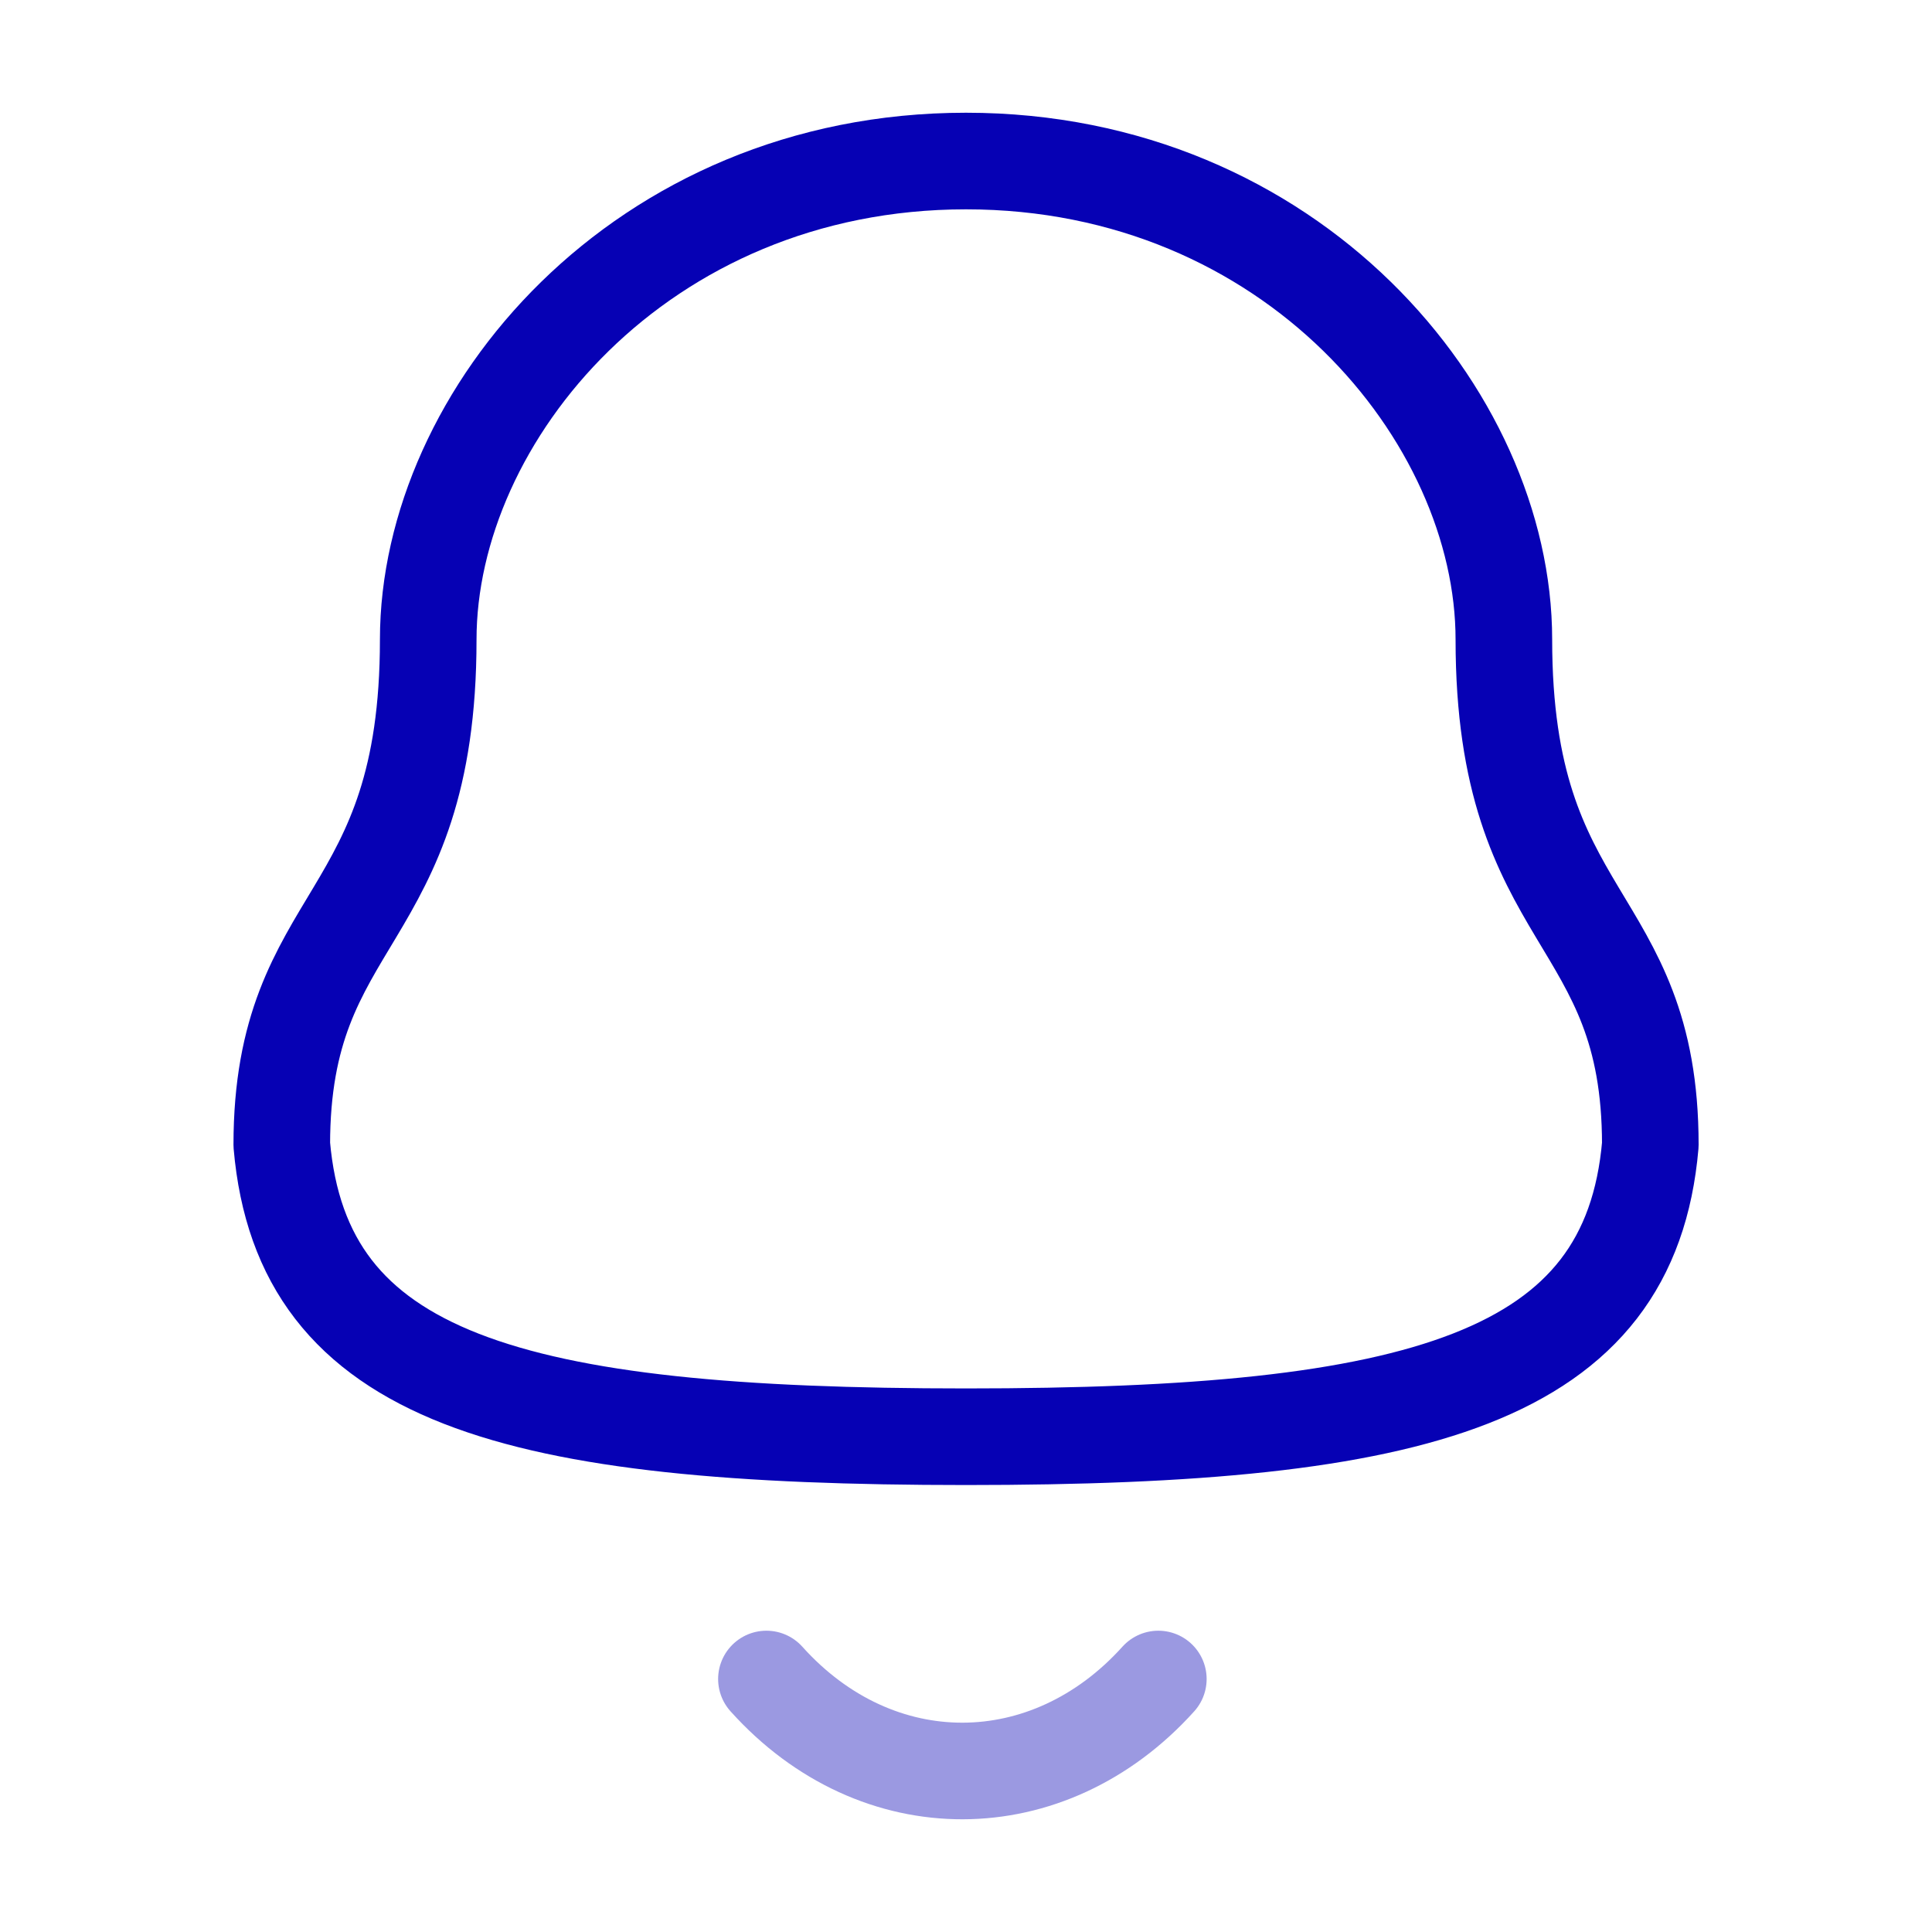 <svg width="20" height="20" viewBox="0 0 20 20" fill="none" xmlns="http://www.w3.org/2000/svg">
<g id="Iconly/Two-tone/Notification">
<g id="Notification">
<path id="Stroke 1" fill-rule="evenodd" clip-rule="evenodd" d="M10 14.873C14.7 14.873 16.874 14.271 17.084 11.851C17.084 9.433 15.568 9.588 15.568 6.621C15.568 4.304 13.371 1.667 10 1.667C6.629 1.667 4.433 4.304 4.433 6.621C4.433 9.588 2.917 9.433 2.917 11.851C3.128 14.28 5.302 14.873 10 14.873Z" stroke="#0601B4" stroke-linecap="round" stroke-linejoin="round"/>
<path id="Stroke 3" opacity="0.4" d="M11.991 17.381C10.855 18.643 9.081 18.658 7.934 17.381" stroke="#0601B4" stroke-linecap="round" stroke-linejoin="round"/>
</g>
</g>
</svg>
